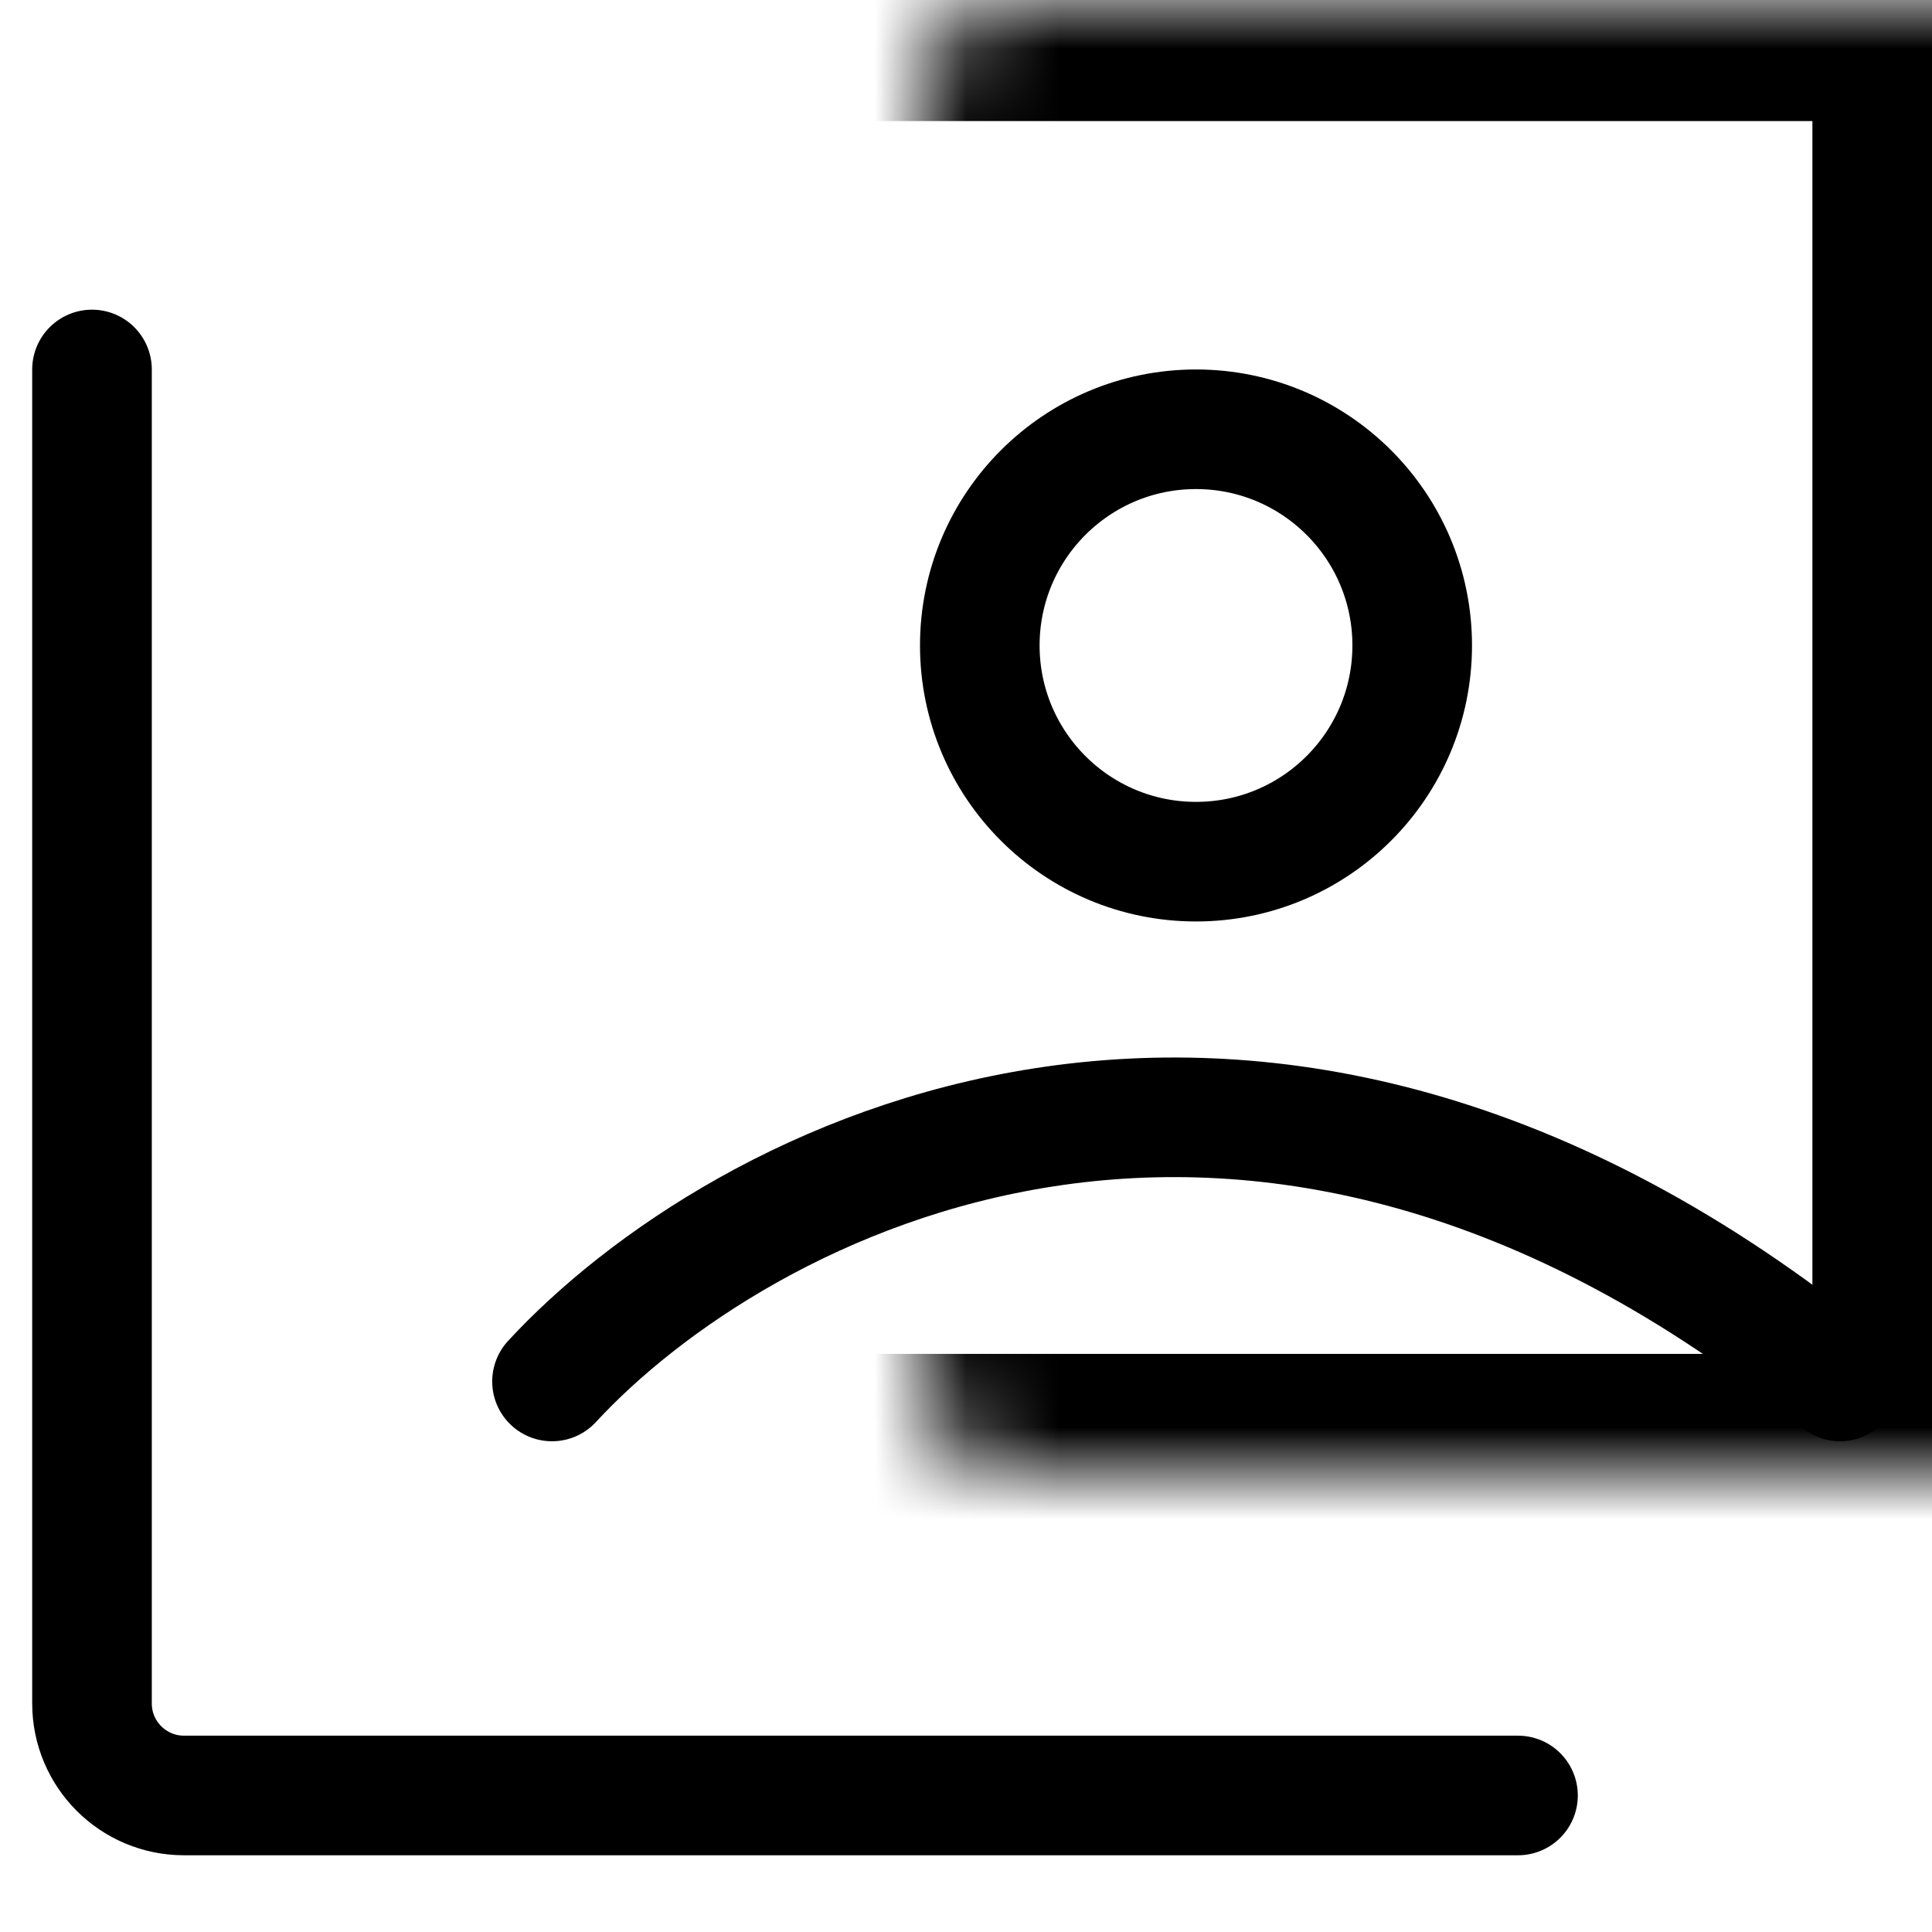 <svg width="21" height="21" viewBox="0 0 21 21" fill="none" xmlns="http://www.w3.org/2000/svg">
<path d="M6 15.016C8 12.849 13.6 9.816 20 15.016" stroke="black" stroke-width="1.3" stroke-linecap="round"/>
<path d="M1 4.016V18.516C1 19.068 1.448 19.516 2 19.516H16.5" stroke="black" stroke-width="1.3" stroke-linecap="round"/>
<mask id="path-3-inside-1_7240_2985" fill="white">
<rect x="5" y="0.016" width="16" height="16" rx="1"/>
</mask>
<rect x="5" y="0.016" width="16" height="16" rx="1" stroke="black" stroke-width="2.6" stroke-linejoin="round" mask="url(#path-3-inside-1_7240_2985)"/>
<circle cx="13" cy="7.016" r="2.35" stroke="black" stroke-width="1.3"/>
</svg>
